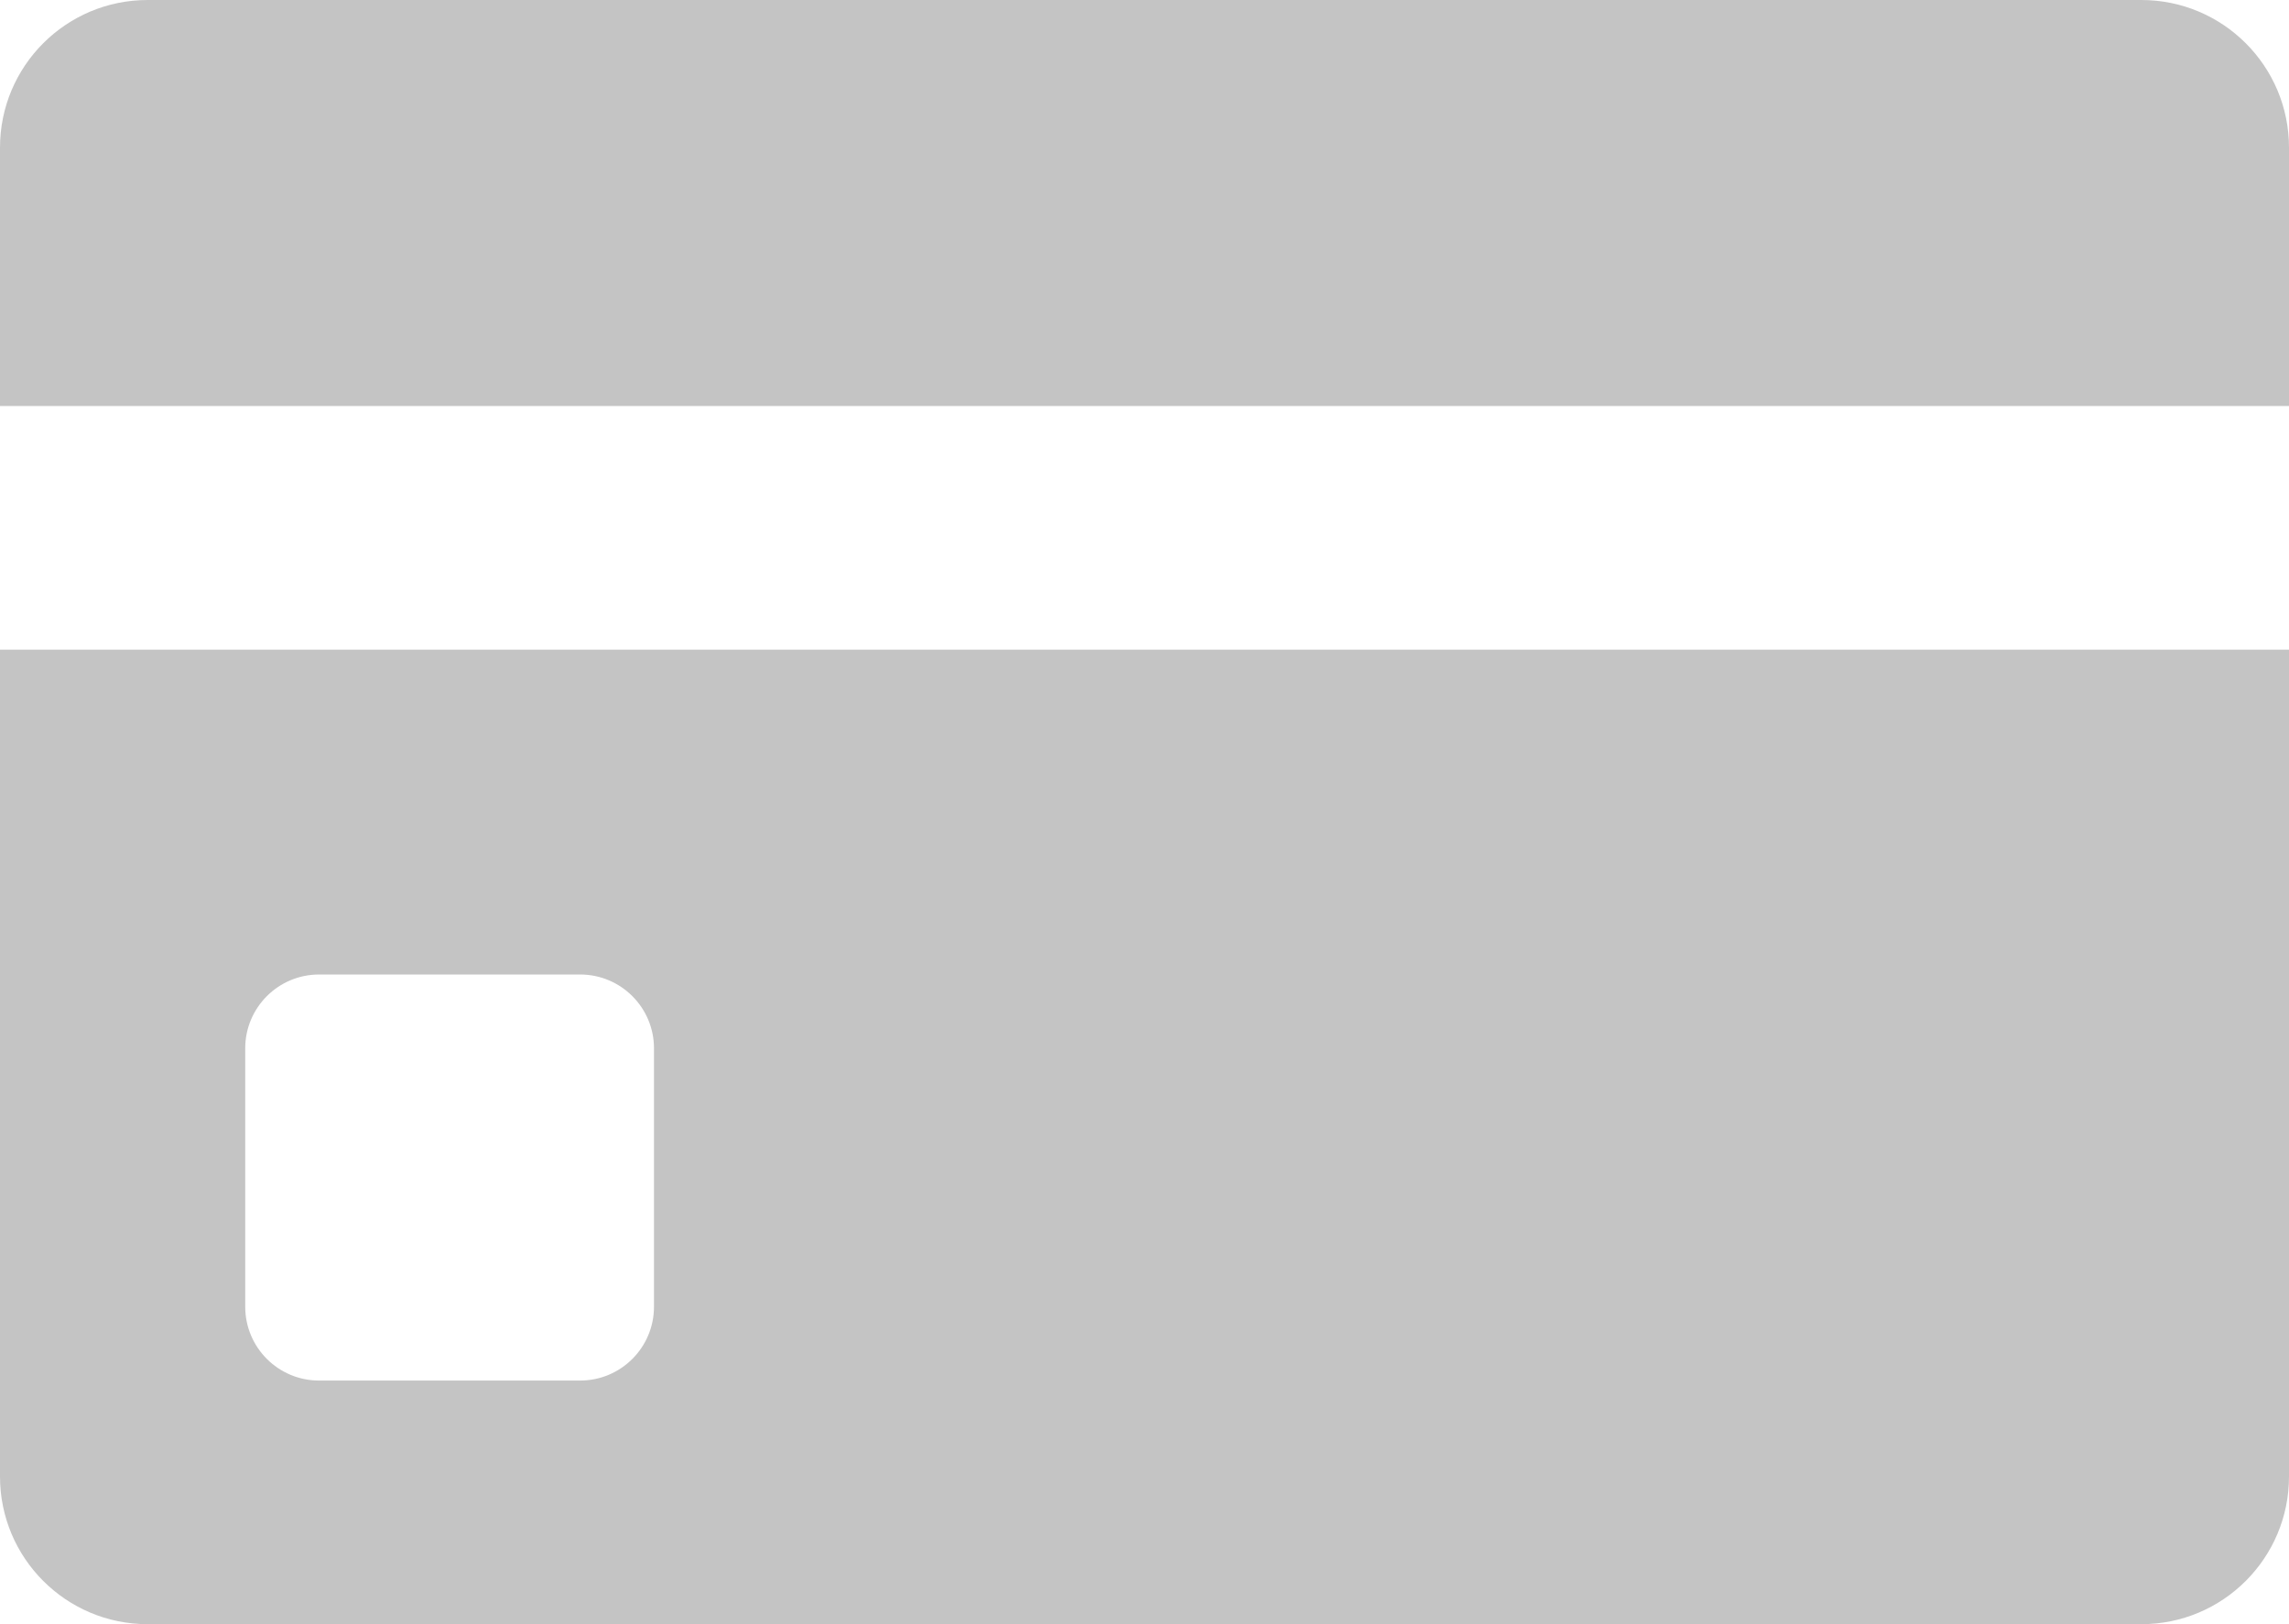 <svg width="31" height="22" viewBox="0 0 31 22" fill="none" xmlns="http://www.w3.org/2000/svg">
<path fill-rule="evenodd" clip-rule="evenodd" d="M0 2C0 0.895 0.895 0 2 0H29C30.105 0 31 0.895 31 2V5.5H0V2ZM0 8.8H31V20C31 21.105 30.105 22 29 22H2C0.895 22 0 21.105 0 20V8.8ZM4.321 13.2C3.769 13.2 3.321 13.648 3.321 14.2V17.7C3.321 18.252 3.769 18.7 4.321 18.7H7.857C8.409 18.7 8.857 18.252 8.857 17.7V14.2C8.857 13.648 8.409 13.2 7.857 13.2H4.321Z" fill="#C4C4C4"/>
</svg>
